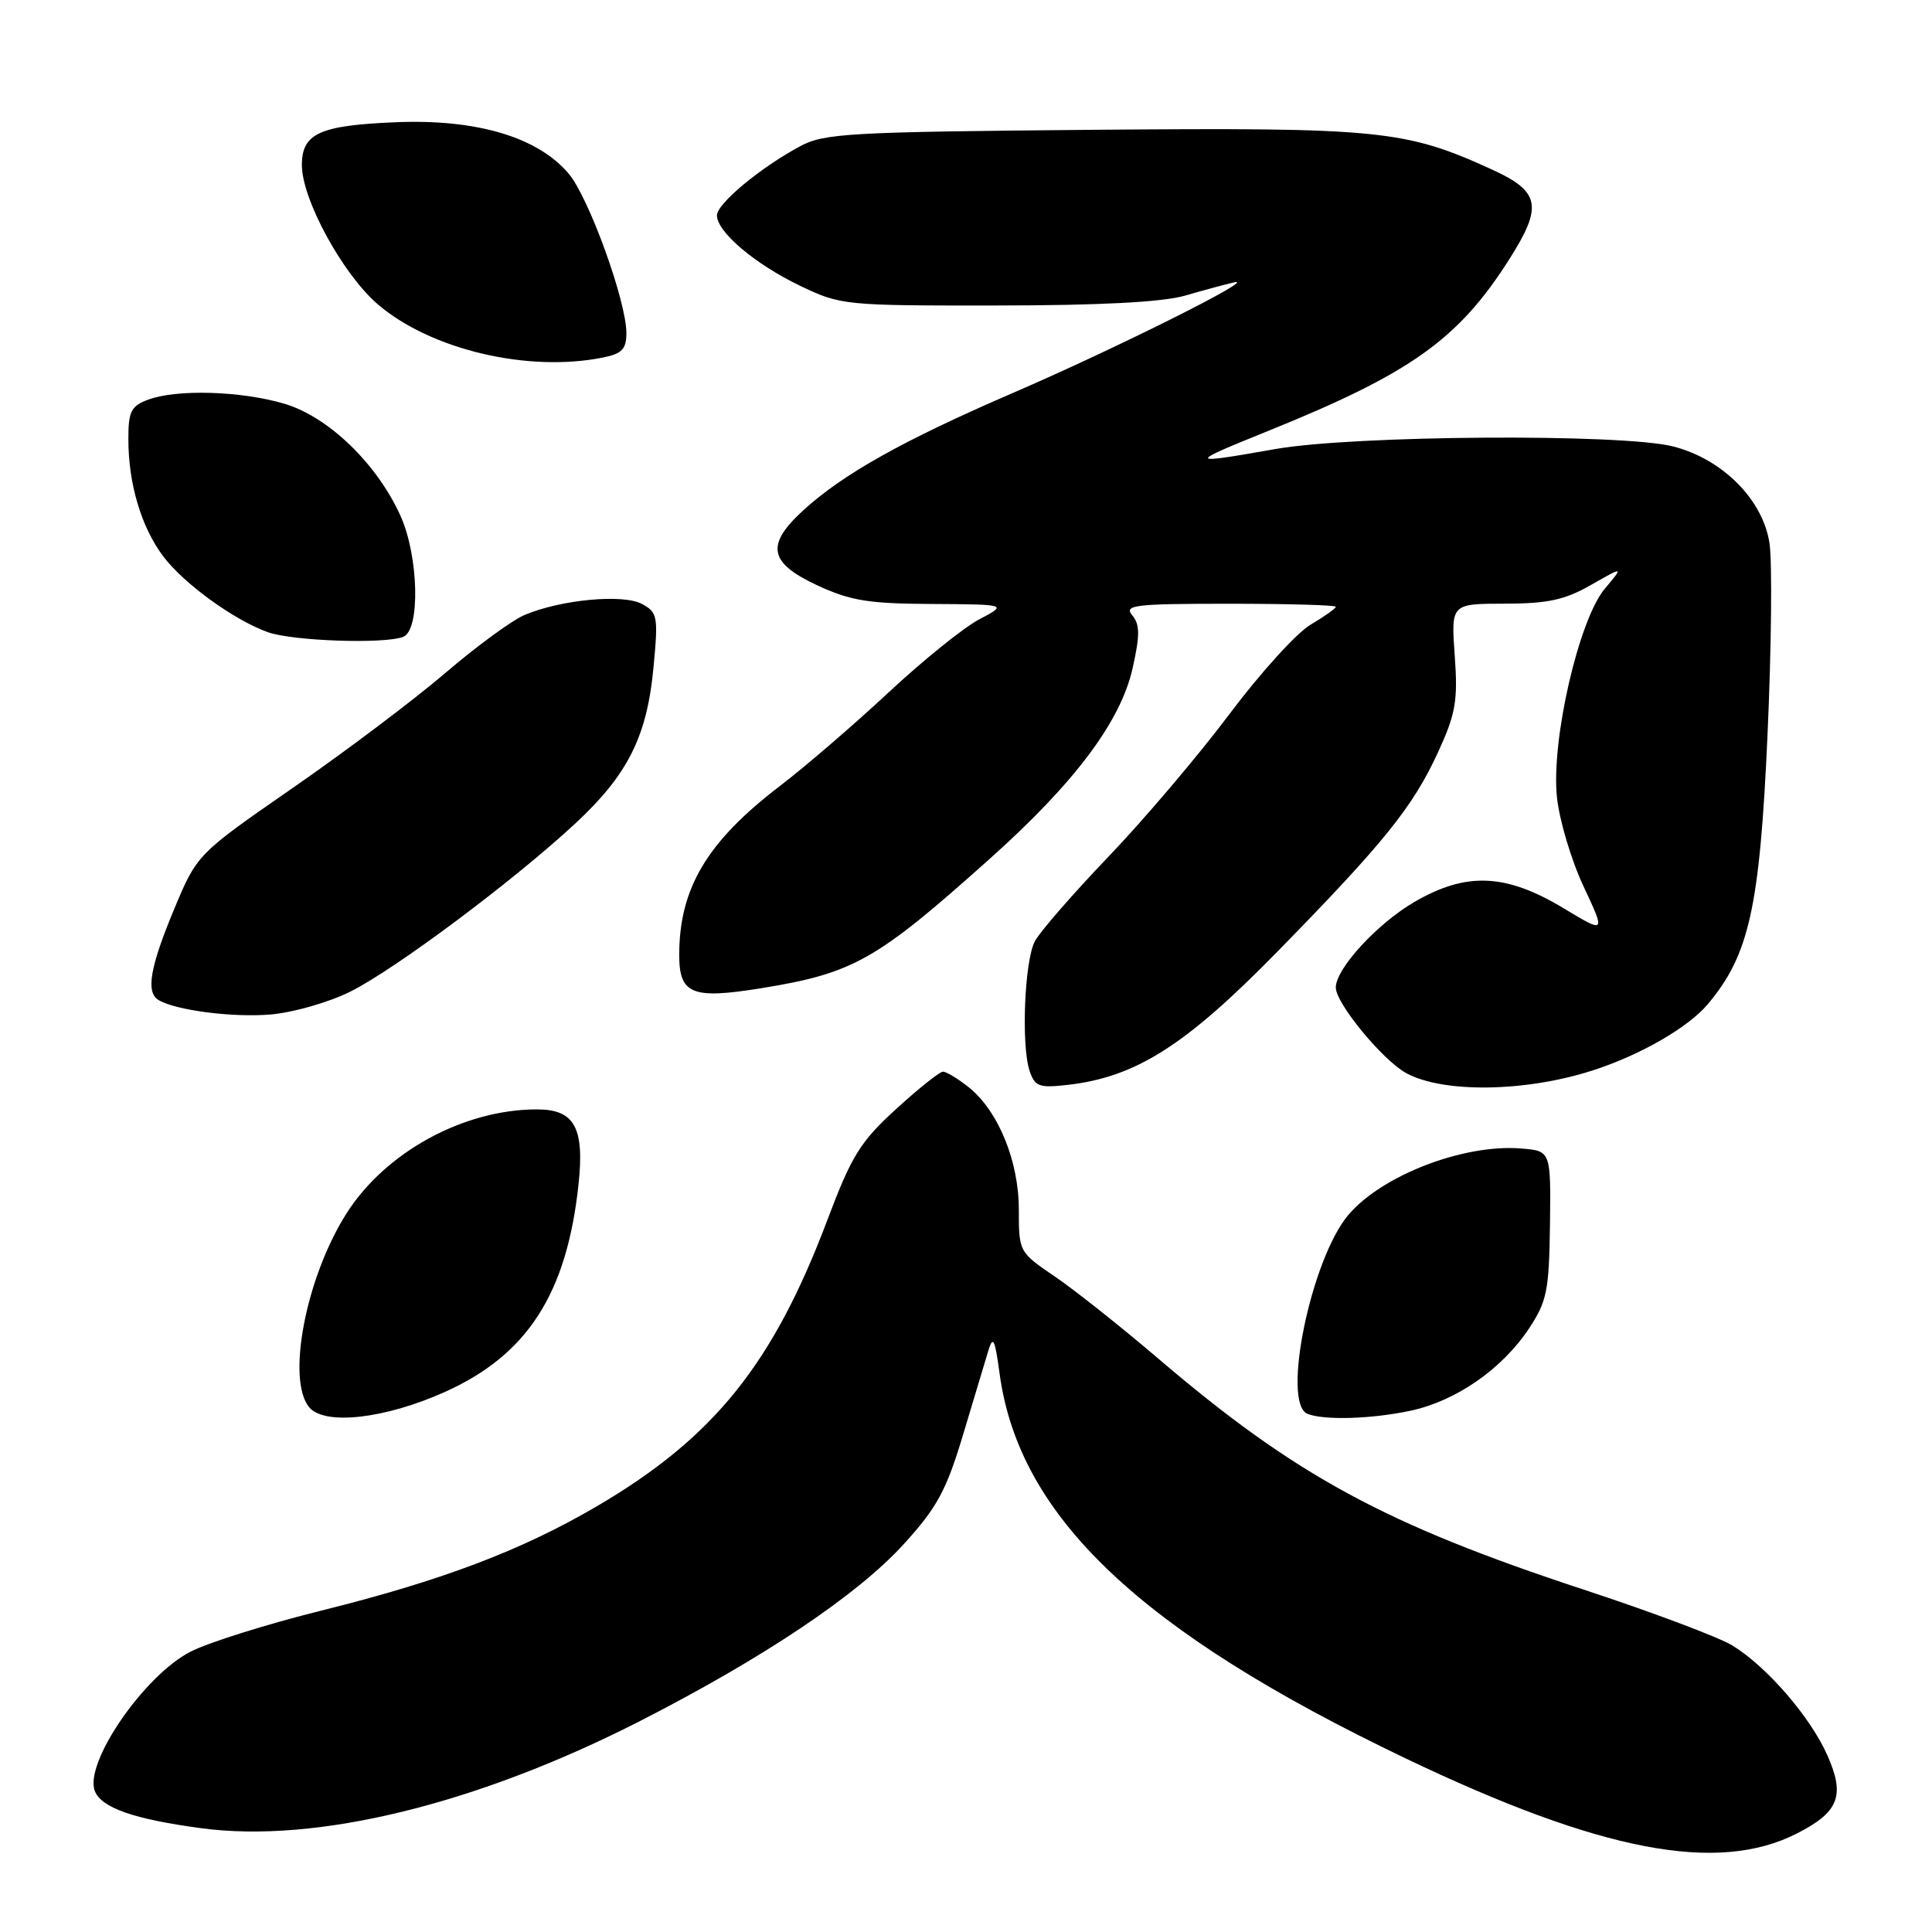 <?xml version="1.0" encoding="UTF-8" standalone="no"?>
<!DOCTYPE svg PUBLIC "-//W3C//DTD SVG 1.1//EN" "http://www.w3.org/Graphics/SVG/1.1/DTD/svg11.dtd" >
<svg xmlns="http://www.w3.org/2000/svg" xmlns:xlink="http://www.w3.org/1999/xlink" version="1.1" viewBox="0 0 256 256">
 <g >
 <path fill="currentColor"
d=" M 238.11 242.94 C 243.66 240.11 244.51 237.94 242.15 232.62 C 239.90 227.53 234.17 220.89 229.59 218.06 C 227.82 216.96 218.91 213.61 209.78 210.61 C 183.48 201.95 171.64 195.52 153.50 180.04 C 148.55 175.81 142.36 170.90 139.75 169.13 C 135.03 165.92 135.00 165.87 135.00 160.27 C 135.00 153.80 132.24 147.12 128.28 144.00 C 126.88 142.90 125.38 142.00 124.95 142.00 C 124.51 142.00 121.72 144.23 118.73 146.96 C 113.97 151.31 112.84 153.14 109.61 161.71 C 102.41 180.78 94.57 190.51 79.10 199.58 C 69.10 205.44 58.58 209.43 42.59 213.41 C 35.39 215.20 27.58 217.65 25.24 218.86 C 19.07 222.03 11.14 233.59 12.56 237.31 C 13.42 239.54 17.73 241.05 26.68 242.25 C 41.92 244.29 63.21 239.08 84.86 228.02 C 101.21 219.66 113.62 211.34 119.74 204.62 C 124.17 199.75 125.38 197.52 127.59 190.18 C 129.02 185.41 130.54 180.38 130.95 179.00 C 131.58 176.91 131.83 177.41 132.45 182.00 C 135.02 200.97 151.07 216.17 186.26 233.00 C 212.10 245.35 227.57 248.32 238.11 242.94 Z  M 58.95 184.44 C 69.89 179.53 75.11 171.42 76.66 156.92 C 77.46 149.40 76.12 147.00 71.15 147.00 C 61.43 147.00 51.08 152.65 45.91 160.79 C 40.53 169.26 37.93 182.80 40.97 186.47 C 43.00 188.91 51.01 188.01 58.95 184.44 Z  M 186.90 186.93 C 192.96 185.63 199.04 181.40 202.61 176.02 C 204.98 172.43 205.26 171.03 205.38 162.26 C 205.50 152.50 205.50 152.50 201.55 152.18 C 193.94 151.56 183.08 155.75 178.65 161.00 C 173.70 166.88 169.79 185.94 173.25 187.34 C 175.44 188.22 181.74 188.03 186.90 186.93 Z  M 211.00 141.85 C 217.30 139.83 223.69 136.16 226.29 133.06 C 231.77 126.55 233.17 120.27 234.20 97.50 C 234.72 85.95 234.84 74.48 234.47 72.00 C 233.61 66.21 228.22 60.80 221.67 59.15 C 214.86 57.43 179.40 57.67 169.00 59.50 C 157.28 61.56 157.24 61.47 168.04 57.10 C 186.97 49.45 193.26 44.96 200.01 34.32 C 204.45 27.33 204.07 25.38 197.75 22.49 C 186.21 17.21 182.93 16.88 144.79 17.20 C 112.44 17.48 109.21 17.66 106.00 19.39 C 100.72 22.23 95.00 26.99 95.00 28.54 C 95.00 30.73 100.03 34.99 106.00 37.86 C 111.40 40.45 111.88 40.50 132.00 40.48 C 145.74 40.47 153.98 40.04 157.00 39.18 C 159.47 38.46 162.40 37.67 163.50 37.42 C 167.01 36.60 147.98 46.12 134.21 52.07 C 119.66 58.35 111.70 62.81 106.43 67.63 C 101.43 72.20 101.87 74.56 108.25 77.54 C 112.68 79.60 115.06 79.99 123.50 80.03 C 133.50 80.09 133.50 80.09 129.75 82.07 C 127.69 83.15 122.28 87.52 117.72 91.77 C 113.16 96.02 106.69 101.59 103.34 104.15 C 93.69 111.52 90.00 117.71 90.00 126.54 C 90.00 131.72 91.69 132.42 100.70 130.97 C 113.10 128.97 116.05 127.31 131.13 113.81 C 142.43 103.71 148.50 95.60 150.08 88.53 C 151.06 84.15 151.05 82.76 150.03 81.53 C 148.89 80.17 150.30 80.00 162.88 80.00 C 170.64 80.00 177.00 80.18 177.00 80.40 C 177.00 80.62 175.49 81.69 173.65 82.78 C 171.81 83.86 166.98 89.19 162.90 94.63 C 158.83 100.06 151.63 108.55 146.89 113.50 C 142.15 118.45 137.76 123.50 137.12 124.73 C 135.75 127.35 135.30 138.47 136.42 141.87 C 137.12 143.97 137.68 144.18 141.41 143.76 C 150.47 142.74 157.03 138.59 169.20 126.16 C 183.43 111.63 187.25 106.89 190.60 99.56 C 192.89 94.55 193.19 92.84 192.76 86.88 C 192.27 80.00 192.27 80.00 199.38 79.99 C 205.11 79.98 207.35 79.49 210.83 77.50 C 215.15 75.03 215.15 75.03 212.65 78.00 C 209.20 82.10 205.52 98.09 206.30 105.61 C 206.61 108.64 208.19 113.95 209.81 117.41 C 212.76 123.71 212.76 123.71 207.19 120.35 C 199.51 115.73 194.28 115.51 187.39 119.53 C 182.48 122.39 177.00 128.36 177.00 130.85 C 177.00 132.95 183.22 140.50 186.34 142.20 C 191.24 144.86 202.11 144.71 211.00 141.85 Z  M 46.41 131.40 C 52.35 128.44 67.92 116.81 76.14 109.20 C 83.19 102.68 85.75 97.59 86.60 88.35 C 87.23 81.66 87.13 81.14 85.05 80.02 C 82.53 78.68 74.32 79.45 69.50 81.49 C 67.85 82.19 63.12 85.65 59.00 89.18 C 54.88 92.71 45.79 99.56 38.80 104.40 C 26.11 113.19 26.11 113.19 23.05 120.53 C 19.88 128.15 19.31 131.45 20.98 132.49 C 23.22 133.87 30.85 134.86 35.91 134.42 C 38.88 134.16 43.61 132.80 46.41 131.40 Z  M 53.42 84.39 C 55.72 83.51 55.49 73.68 53.05 68.31 C 49.93 61.43 43.50 55.22 37.69 53.50 C 31.92 51.79 23.34 51.54 19.57 52.98 C 17.36 53.81 17.00 54.55 17.01 58.23 C 17.01 64.11 18.74 69.89 21.63 73.72 C 24.38 77.36 31.02 82.17 35.50 83.77 C 38.78 84.94 50.89 85.36 53.42 84.39 Z  M 79.88 47.38 C 82.42 46.87 83.00 46.26 83.00 44.13 C 83.00 39.92 78.03 26.19 75.36 23.02 C 71.27 18.16 63.13 15.74 52.35 16.20 C 42.33 16.62 40.00 17.69 40.00 21.87 C 40.00 26.42 45.42 36.35 50.08 40.34 C 57.09 46.33 69.92 49.37 79.88 47.38 Z "/>
</g>
</svg>